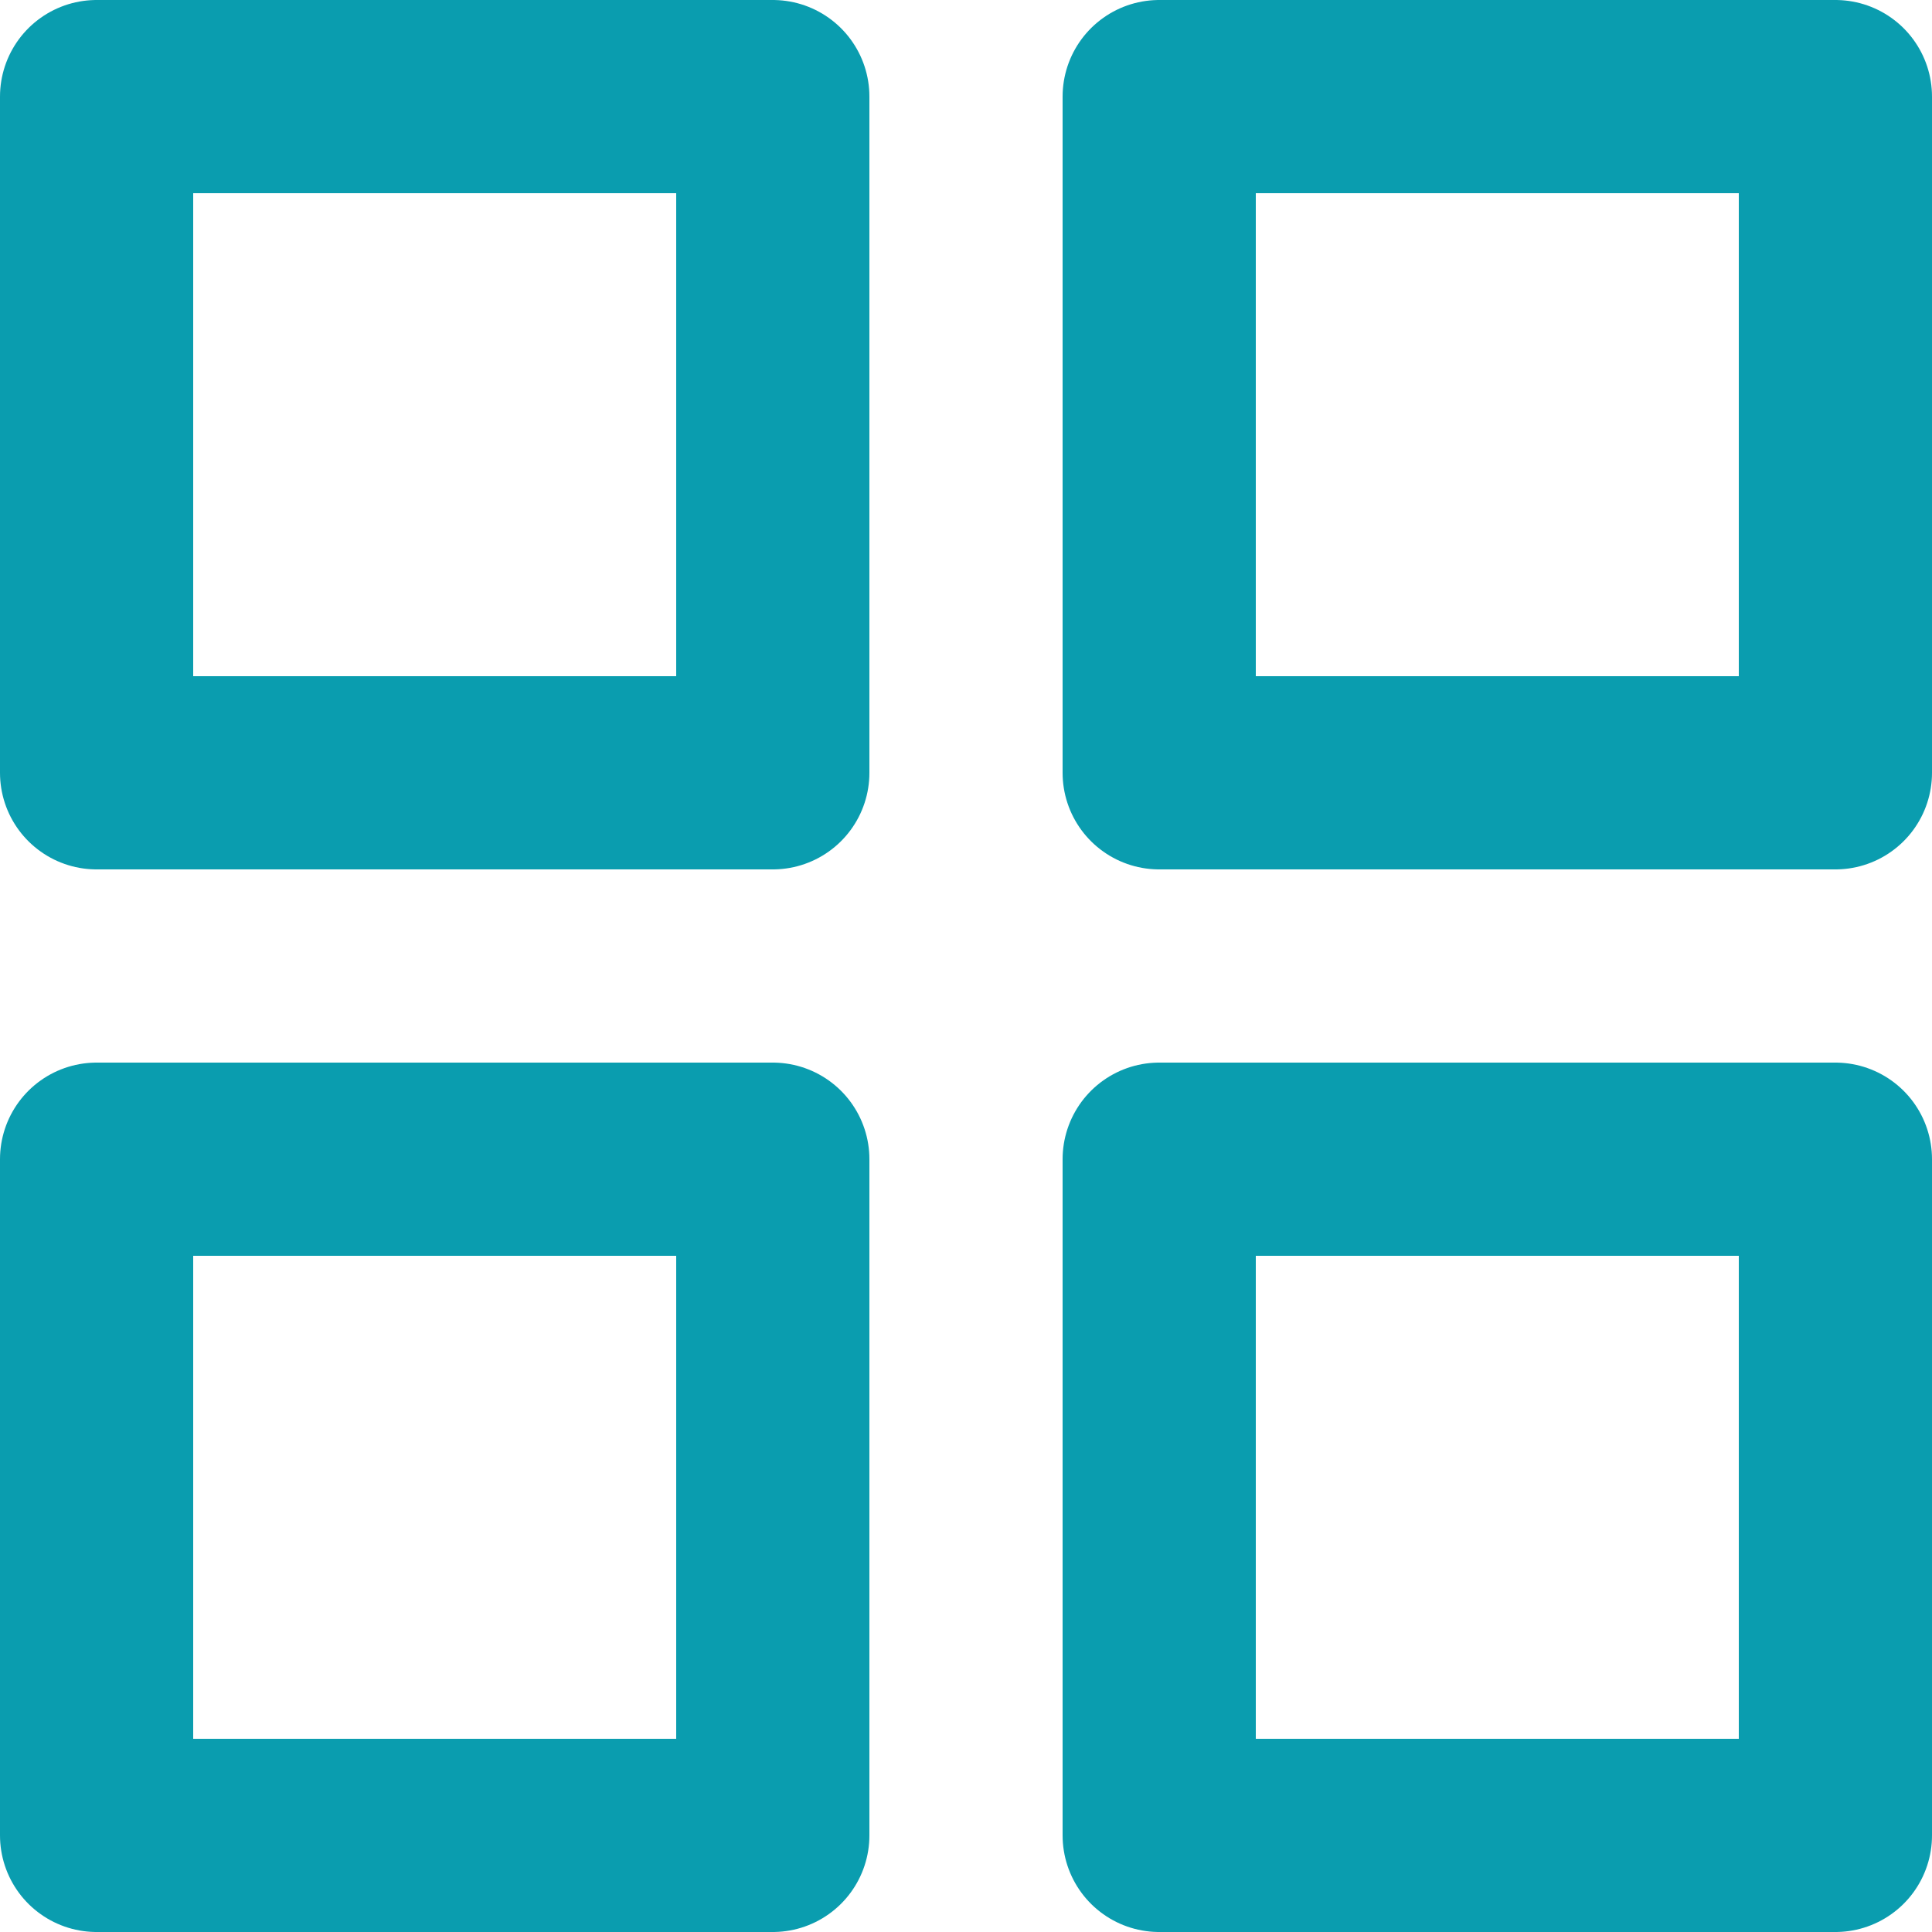 <svg width="20" height="20" viewBox="0 0 20 20" fill="none" xmlns="http://www.w3.org/2000/svg">
<path d="M7 0H0V7H7V0Z" transform="translate(1 1)" stroke="#0A9DAF" stroke-width="2" stroke-linecap="round" stroke-linejoin="round"/>
<path d="M7 0H0V7H7V0Z" transform="translate(12 1)" stroke="#0A9DAF" stroke-width="2" stroke-linecap="round" stroke-linejoin="round"/>
<path d="M7 0H0V7H7V0Z" transform="translate(12 12)" stroke="#0A9DAF" stroke-width="2" stroke-linecap="round" stroke-linejoin="round"/>
<path d="M7 0H0V7H7V0Z" transform="translate(1 12)" stroke="#0A9DAF" stroke-width="2" stroke-linecap="round" stroke-linejoin="round"/>
</svg>
